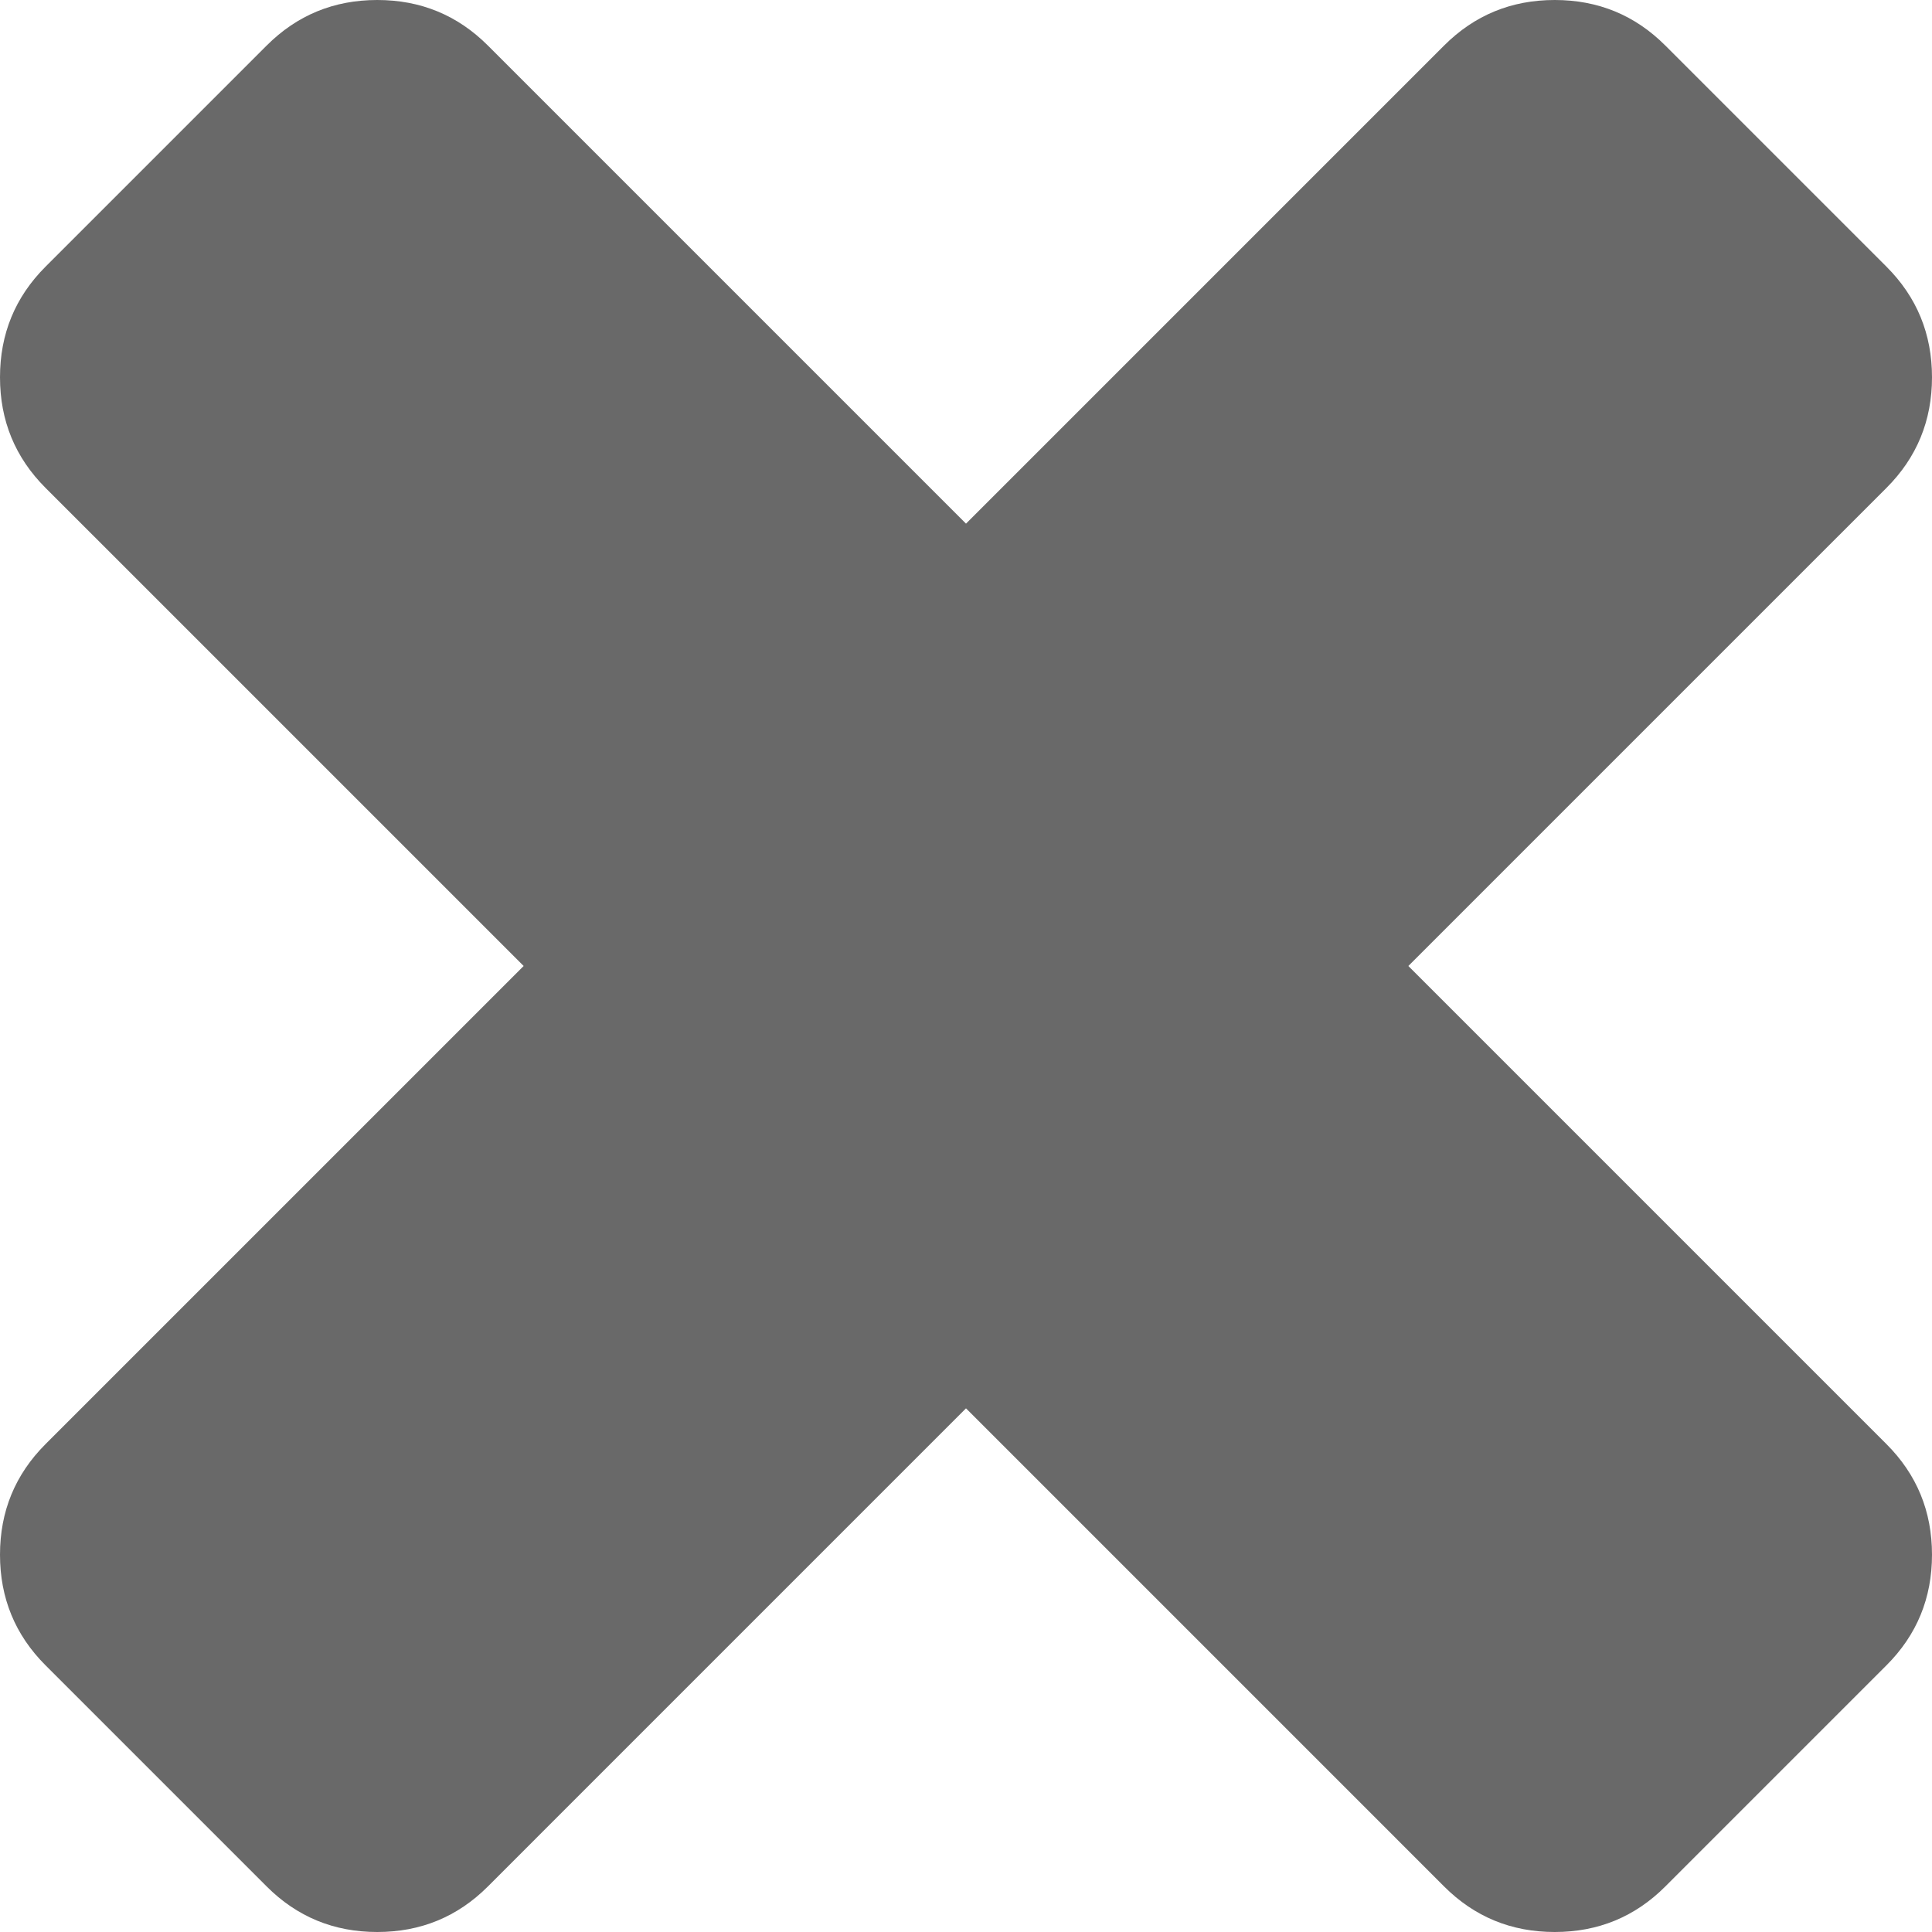 <svg width="25" height="25" viewBox="0 0 25 25" fill="none" xmlns="http://www.w3.org/2000/svg">
<path d="M25 20.118C25 20.679 24.804 21.156 24.411 21.549L21.549 24.411C21.156 24.804 20.679 25 20.118 25C19.557 25 19.08 24.804 18.687 24.411L12.5 18.224L6.313 24.411C5.92 24.804 5.443 25 4.882 25C4.321 25 3.844 24.804 3.451 24.411L0.589 21.549C0.196 21.156 0 20.679 0 20.118C0 19.557 0.196 19.08 0.589 18.687L6.776 12.5L0.589 6.313C0.196 5.92 0 5.443 0 4.882C0 4.321 0.196 3.844 0.589 3.451L3.451 0.589C3.844 0.196 4.321 0 4.882 0C5.443 0 5.92 0.196 6.313 0.589L12.5 6.776L18.687 0.589C19.08 0.196 19.557 0 20.118 0C20.679 0 21.156 0.196 21.549 0.589L24.411 3.451C24.804 3.844 25 4.321 25 4.882C25 5.443 24.804 5.92 24.411 6.313L18.224 12.5L24.411 18.687C24.804 19.08 25 19.557 25 20.118Z" fill="#696969"/>
</svg>
